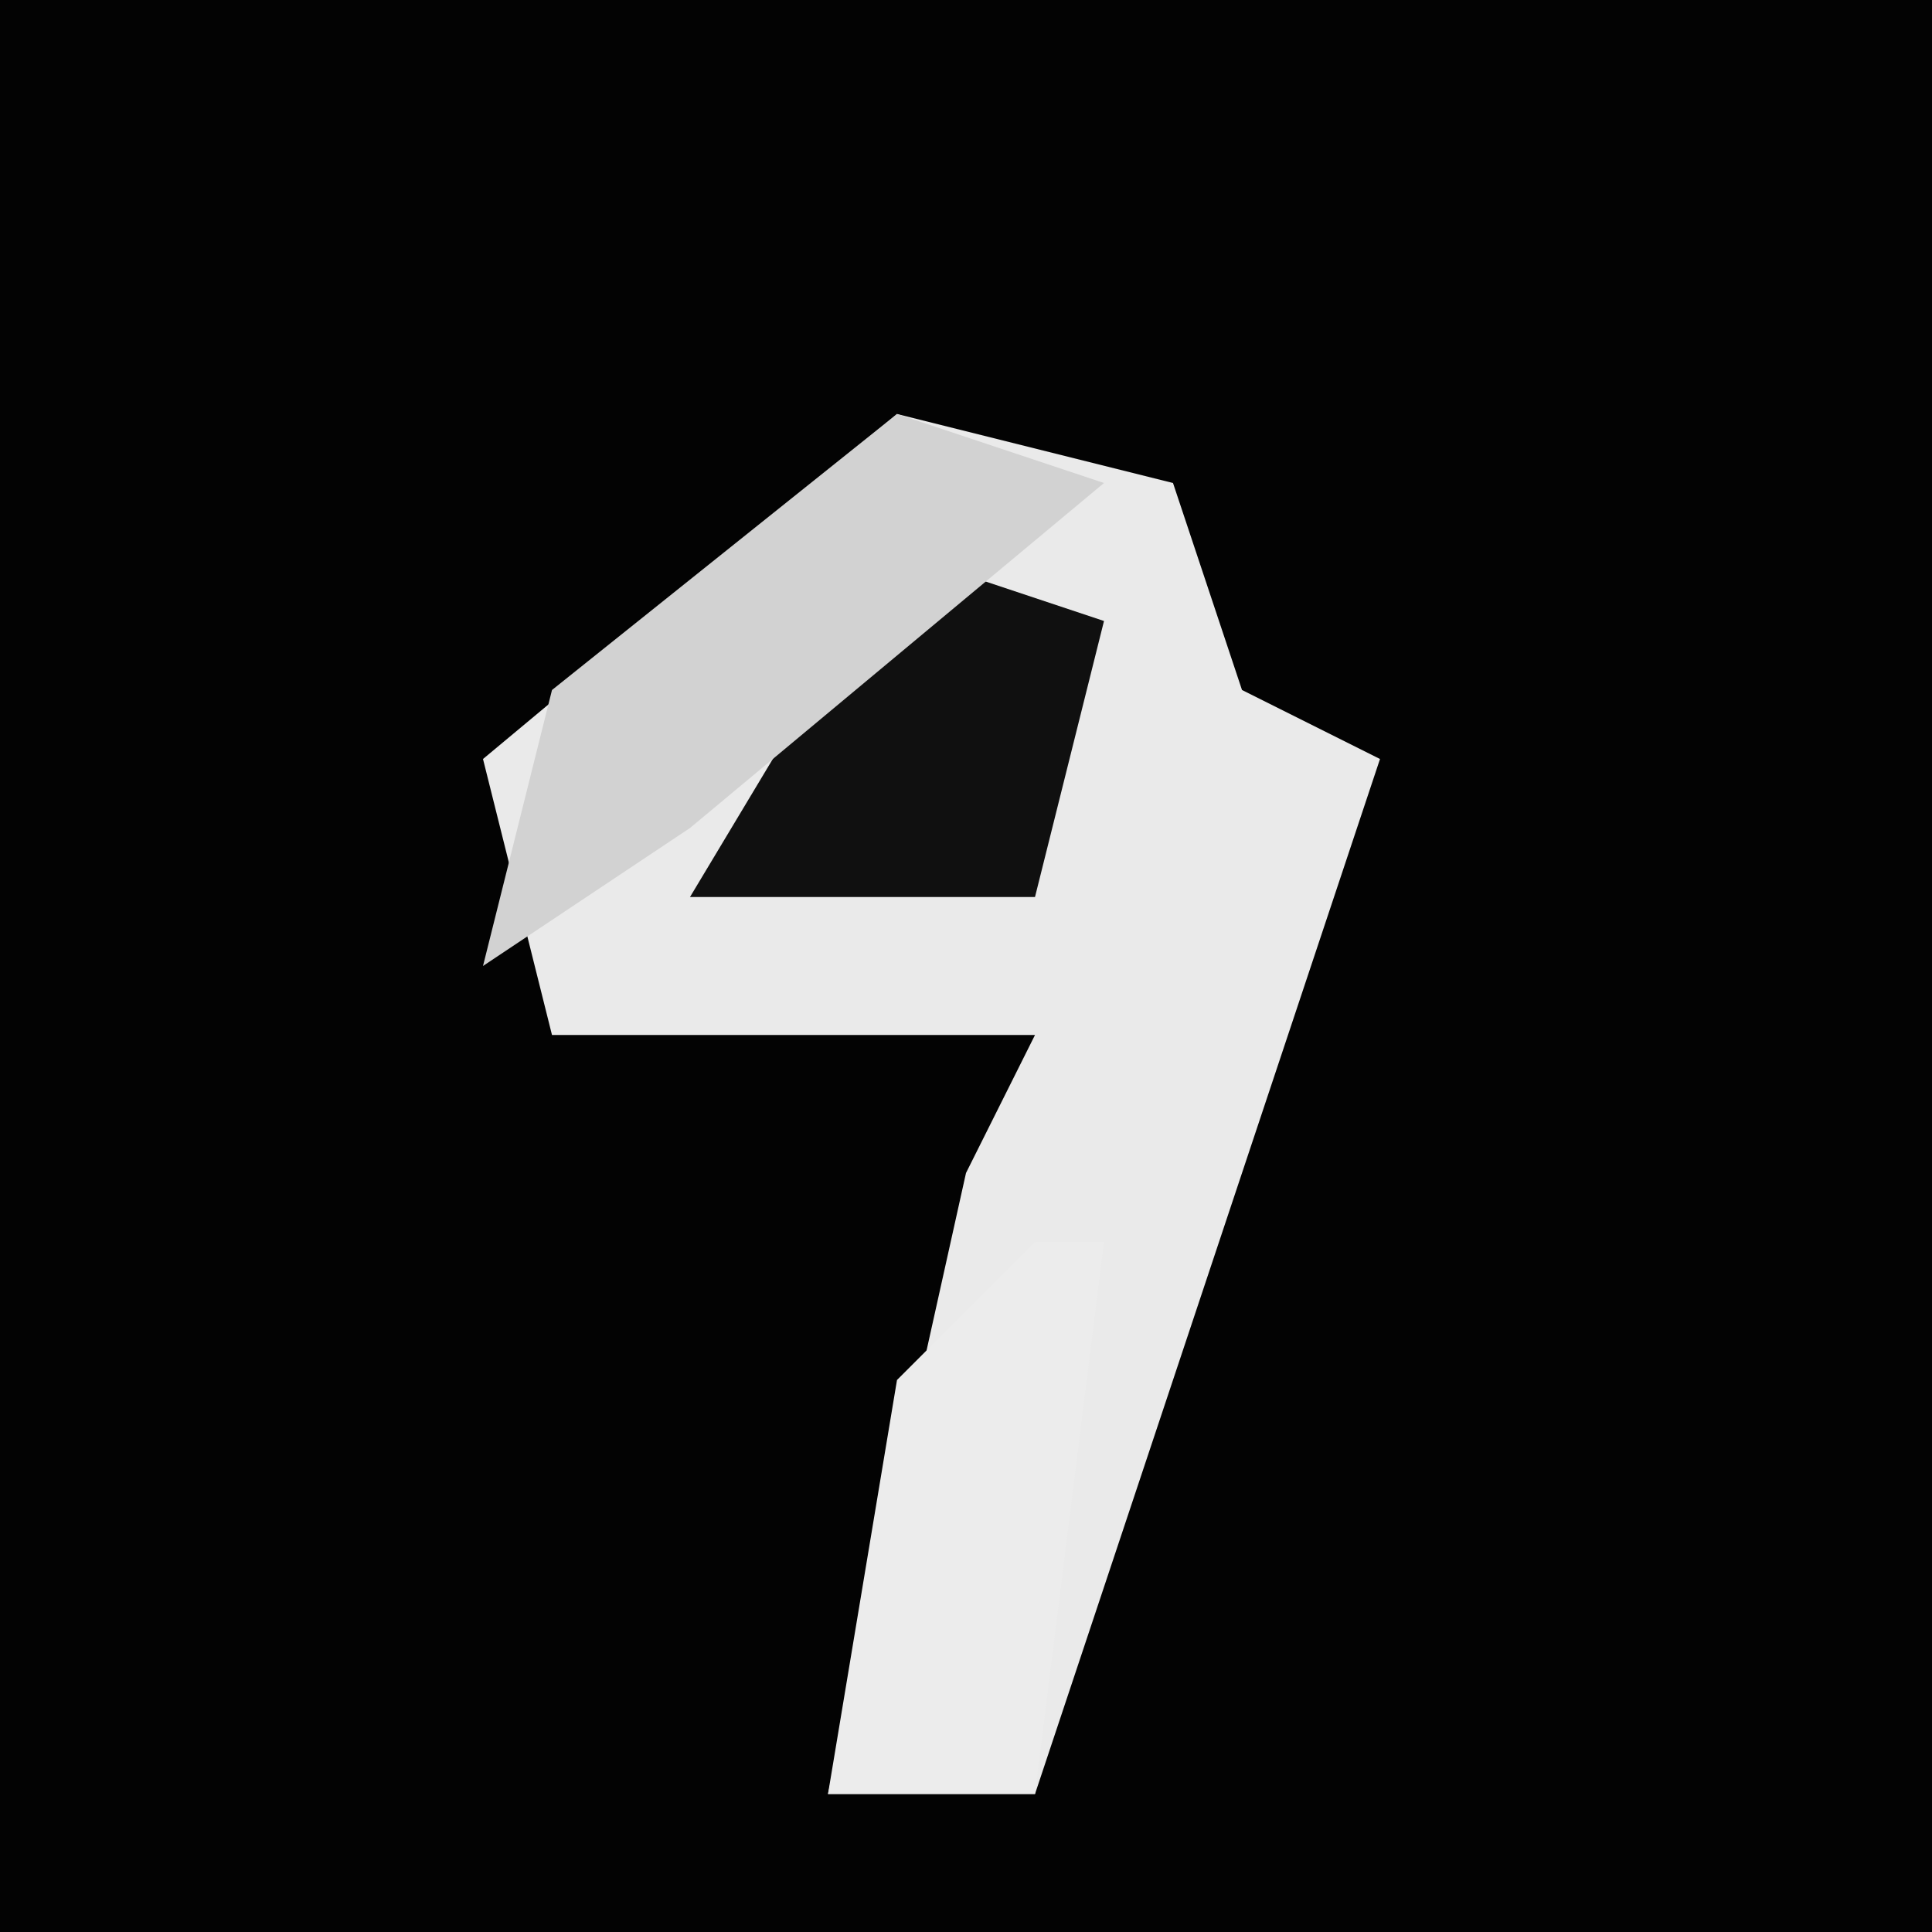<?xml version="1.0" encoding="UTF-8"?>
<svg version="1.1" xmlns="http://www.w3.org/2000/svg" width="28" height="28">
<path d="M0,0 L28,0 L28,28 L0,28 Z " fill="#030303" transform="translate(0,0)"/>
<path d="M0,0 L4,1 L5,4 L7,5 L2,20 L-1,20 L1,11 L2,9 L-5,9 L-6,5 Z " fill="#EAEAEA" transform="translate(13,6)"/>
<path d="M0,0 L1,0 L0,8 L-3,8 L-2,2 Z " fill="#ECECEC" transform="translate(15,18)"/>
<path d="M0,0 L3,1 L2,5 L-3,5 Z " fill="#101010" transform="translate(13,8)"/>
<path d="M0,0 L3,1 L-3,6 L-6,8 L-5,4 Z " fill="#D2D2D2" transform="translate(13,6)"/>
</svg>
